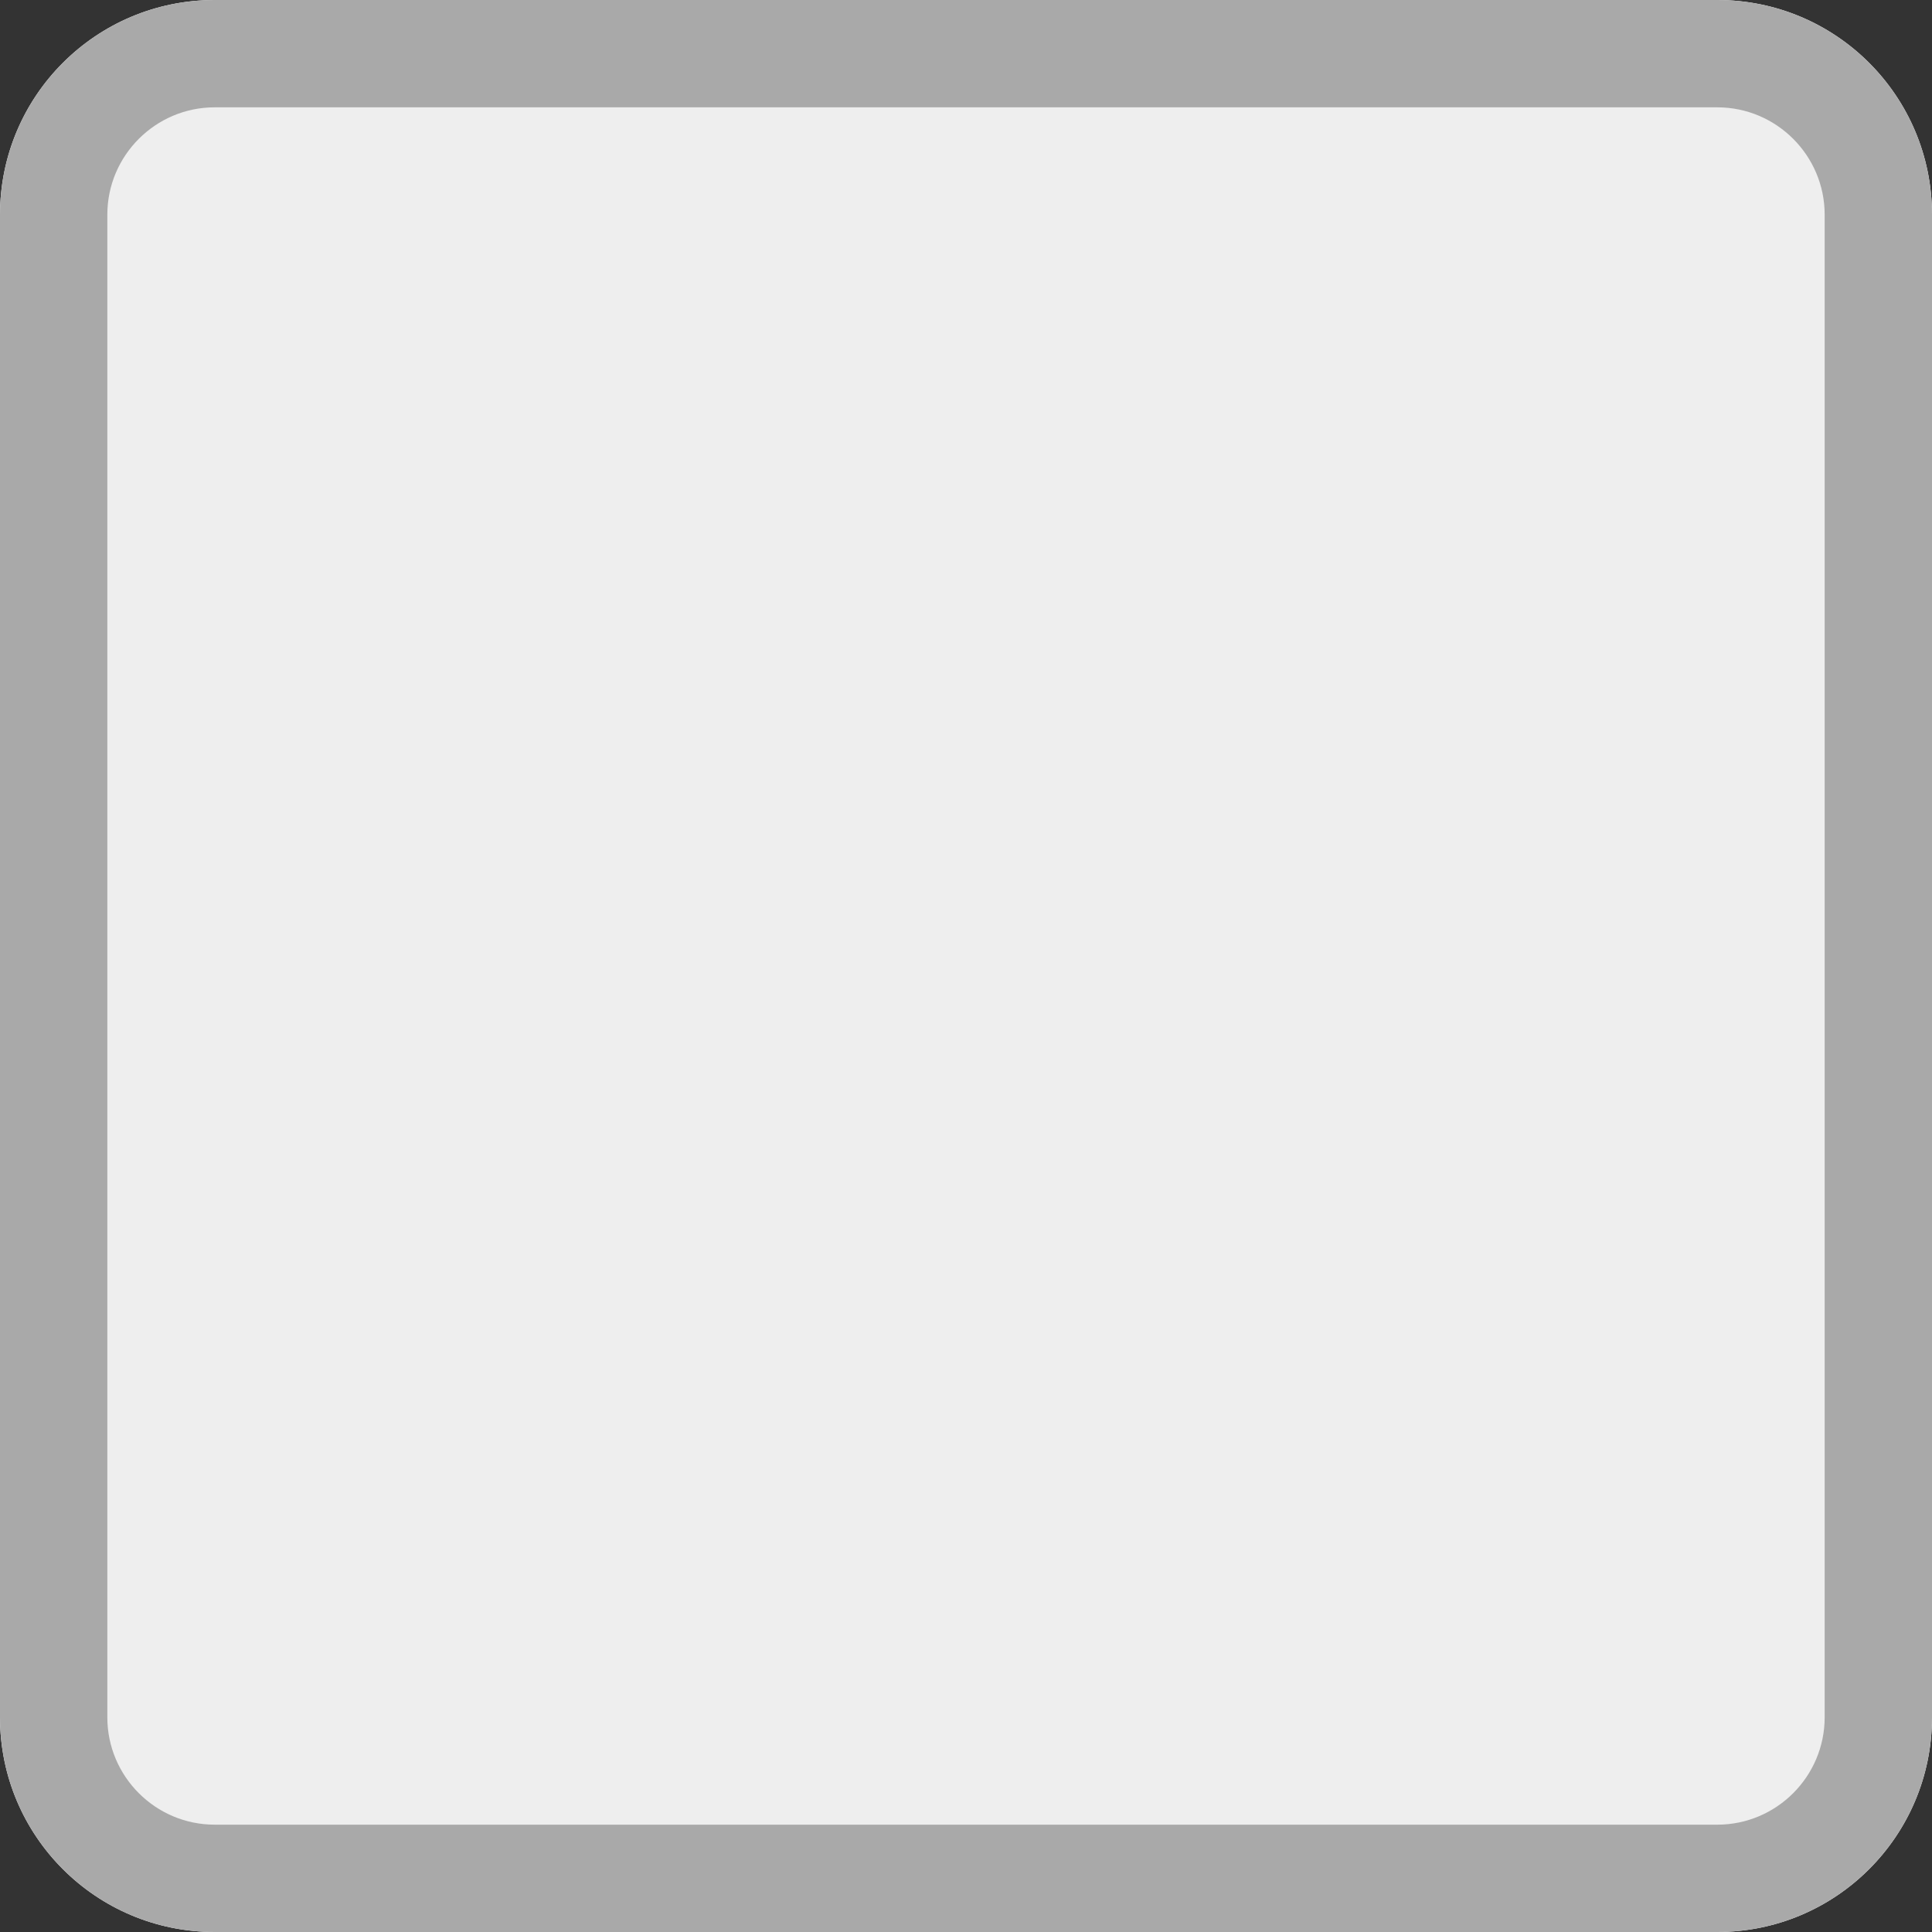 <?xml version="1.0" encoding="utf-8"?>
<!-- Generator: Adobe Illustrator 19.1.0, SVG Export Plug-In . SVG Version: 6.00 Build 0)  -->
<!DOCTYPE svg PUBLIC "-//W3C//DTD SVG 1.1//EN" "http://www.w3.org/Graphics/SVG/1.1/DTD/svg11.dtd">
<svg version="1.1" id="Layer_1" xmlns="http://www.w3.org/2000/svg" xmlns:xlink="http://www.w3.org/1999/xlink" x="0px" y="0px"
	 viewBox="0 0 18 18" enable-background="new 0 0 18 18" xml:space="preserve">
<rect x="0" y="0" width="18" height="18" fill="#333333" stroke="none"/>
<g>
	<g>
		<g>
			<path fill="#FFFFFF" d="M16,18H2c-1.105,0-2-0.895-2-2V2c0-1.105,0.895-2,2-2h14c1.105,0,2,0.895,2,2v14
				C18,17.105,17.105,18,16,18z"/>
			<path fill="#EEEEEE" d="M15.674,17.581H2.326c-1.053,0-1.907-0.854-1.907-1.907V2.326c0-1.053,0.854-1.907,1.907-1.907h13.349
				c1.053,0,1.907,0.854,1.907,1.907v13.349C17.581,16.728,16.728,17.581,15.674,17.581z"/>
			<path fill="#A9A9A9" d="M16,1c0.551,0,1,0.449,1,1v14c0,0.551-0.449,1-1,1H2c-0.551,0-1-0.449-1-1V2c0-0.551,0.449-1,1-1H16
				 M16,0H2C0.895,0,0,0.895,0,2v14c0,1.105,0.895,2,2,2h14c1.105,0,2-0.895,2-2V2C18,0.895,17.105,0,16,0L16,0z"/>
		</g>
	</g>
</g>
</svg>
